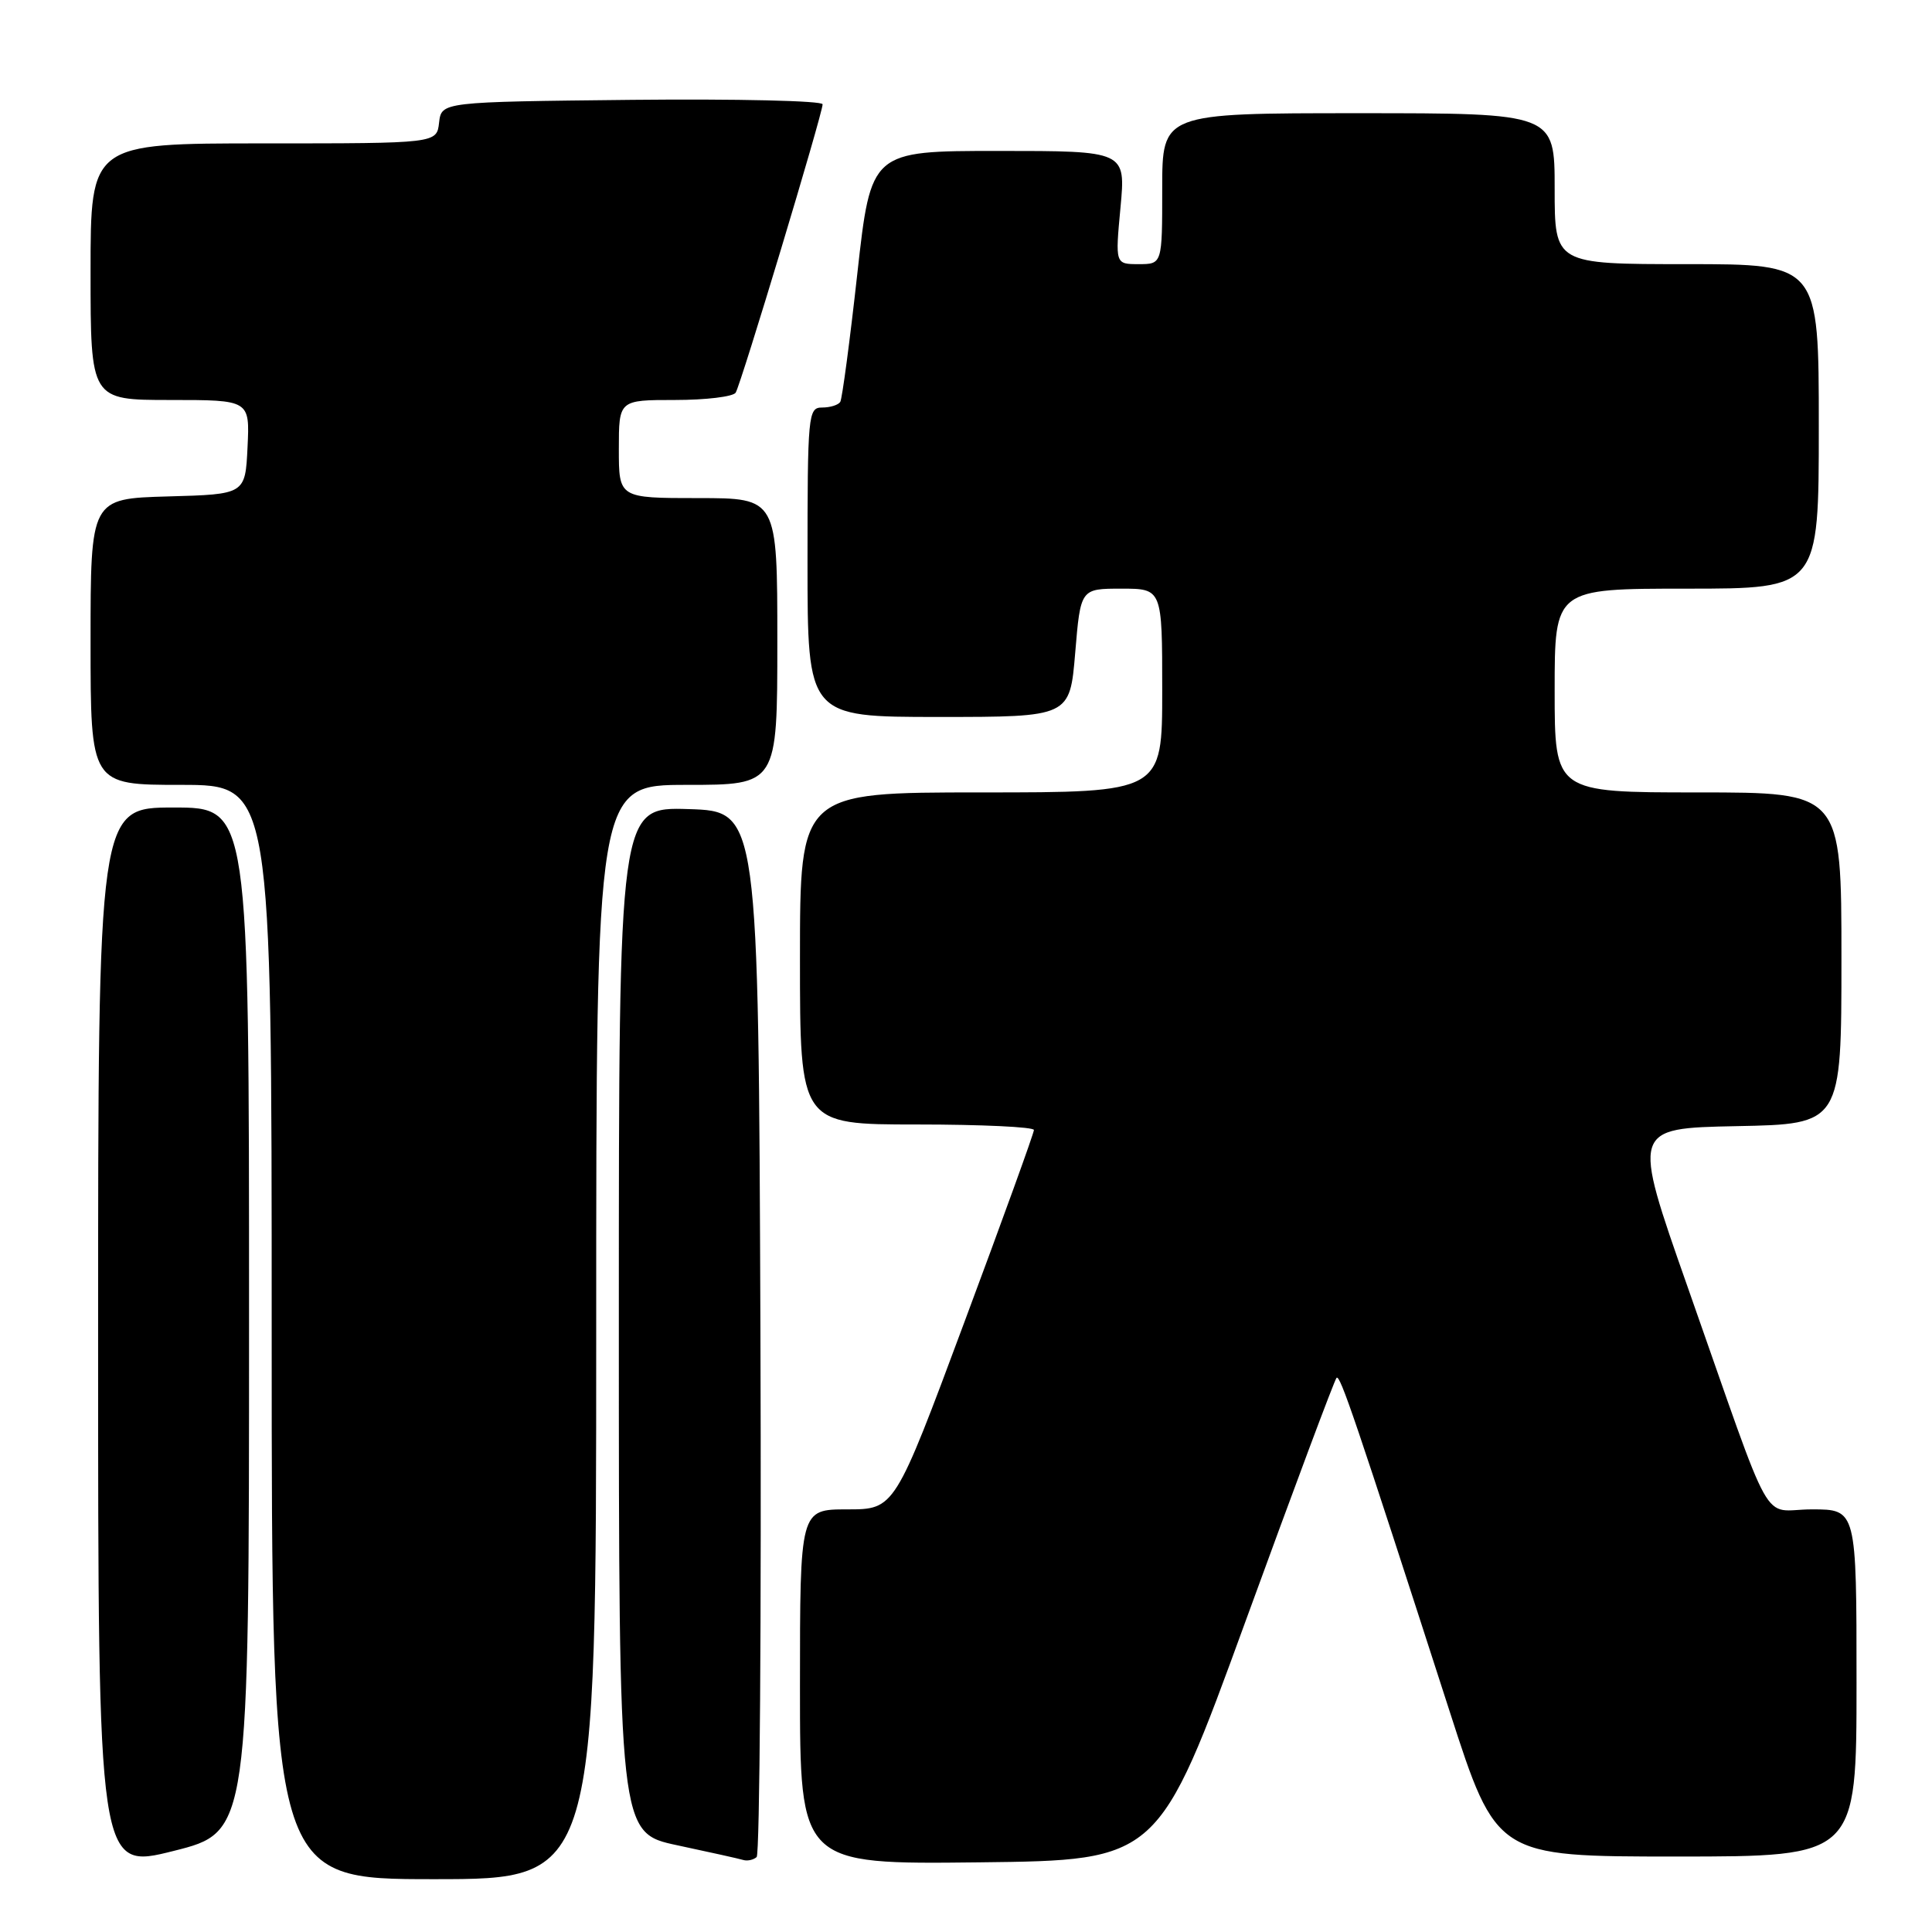 <?xml version="1.0" encoding="UTF-8" standalone="no"?>
<!DOCTYPE svg PUBLIC "-//W3C//DTD SVG 1.1//EN" "http://www.w3.org/Graphics/SVG/1.1/DTD/svg11.dtd" >
<svg xmlns="http://www.w3.org/2000/svg" xmlns:xlink="http://www.w3.org/1999/xlink" version="1.1" viewBox="0 0 256 256">
 <g >
 <path fill="currentColor"
d=" M 79.00 176.50 C 79.00 104.00 79.00 104.00 91.00 104.00 C 103.00 104.00 103.00 104.00 103.00 85.00 C 103.00 66.00 103.00 66.00 92.50 66.00 C 82.00 66.00 82.00 66.00 82.00 59.50 C 82.00 53.00 82.00 53.00 89.44 53.00 C 93.53 53.00 97.15 52.56 97.48 52.03 C 98.20 50.86 109.00 15.04 109.00 13.82 C 109.00 13.35 97.64 13.09 83.75 13.23 C 58.50 13.50 58.50 13.50 58.18 16.25 C 57.87 19.00 57.87 19.00 34.93 19.00 C 12.00 19.00 12.00 19.00 12.00 36.00 C 12.00 53.00 12.00 53.00 22.55 53.00 C 33.10 53.00 33.10 53.00 32.80 59.25 C 32.50 65.50 32.50 65.50 22.25 65.78 C 12.00 66.07 12.00 66.07 12.00 85.03 C 12.00 104.00 12.00 104.00 24.00 104.00 C 36.00 104.00 36.00 104.00 36.00 176.50 C 36.00 249.00 36.00 249.00 57.50 249.00 C 79.00 249.00 79.00 249.00 79.00 176.50 Z  M 33.00 174.88 C 33.00 107.00 33.00 107.00 23.00 107.00 C 13.00 107.00 13.00 107.00 13.00 177.38 C 13.00 247.77 13.00 247.77 23.00 245.26 C 33.00 242.75 33.00 242.75 33.00 174.88 Z  M 100.76 176.44 C 100.50 107.50 100.50 107.50 91.25 107.21 C 82.00 106.92 82.00 106.92 82.00 174.89 C 82.00 242.86 82.00 242.86 89.75 244.51 C 94.01 245.42 97.95 246.29 98.50 246.46 C 99.05 246.62 99.84 246.44 100.26 246.07 C 100.67 245.69 100.90 214.36 100.76 176.44 Z  M 165.06 214.77 C 171.42 197.33 176.83 182.83 177.10 182.57 C 177.57 182.09 179.54 187.90 192.08 226.75 C 198.29 246.00 198.29 246.00 222.14 246.00 C 246.00 246.00 246.00 246.00 246.00 223.00 C 246.00 200.00 246.00 200.00 240.08 200.00 C 233.19 200.00 235.35 203.86 223.61 170.50 C 216.23 149.50 216.23 149.50 230.11 149.22 C 244.00 148.95 244.00 148.95 244.00 126.97 C 244.00 105.00 244.00 105.00 225.00 105.00 C 206.00 105.00 206.00 105.00 206.00 91.50 C 206.00 78.00 206.00 78.00 223.50 78.00 C 241.00 78.00 241.00 78.00 241.00 56.50 C 241.00 35.00 241.00 35.00 223.50 35.00 C 206.00 35.00 206.00 35.00 206.00 25.00 C 206.00 15.00 206.00 15.00 180.00 15.00 C 154.00 15.00 154.00 15.00 154.00 25.00 C 154.00 35.00 154.00 35.00 150.88 35.00 C 147.77 35.00 147.77 35.00 148.47 27.50 C 149.17 20.00 149.17 20.00 132.29 20.00 C 115.41 20.00 115.41 20.00 113.60 36.25 C 112.61 45.19 111.59 52.84 111.34 53.25 C 111.09 53.66 110.01 54.00 108.94 54.00 C 107.08 54.00 107.00 54.87 107.00 74.50 C 107.00 95.00 107.00 95.00 124.38 95.00 C 141.76 95.00 141.76 95.00 142.47 86.50 C 143.18 78.00 143.18 78.00 148.59 78.00 C 154.00 78.00 154.00 78.00 154.00 91.50 C 154.00 105.00 154.00 105.00 130.00 105.00 C 106.00 105.00 106.00 105.00 106.00 127.00 C 106.00 149.00 106.00 149.00 121.50 149.00 C 130.03 149.00 137.00 149.33 137.00 149.73 C 137.00 150.14 132.85 161.61 127.77 175.23 C 118.55 200.00 118.55 200.00 112.27 200.00 C 106.00 200.00 106.00 200.00 106.00 223.52 C 106.00 247.04 106.00 247.04 129.75 246.77 C 153.50 246.50 153.50 246.50 165.06 214.77 Z "/>
</g>
</svg>